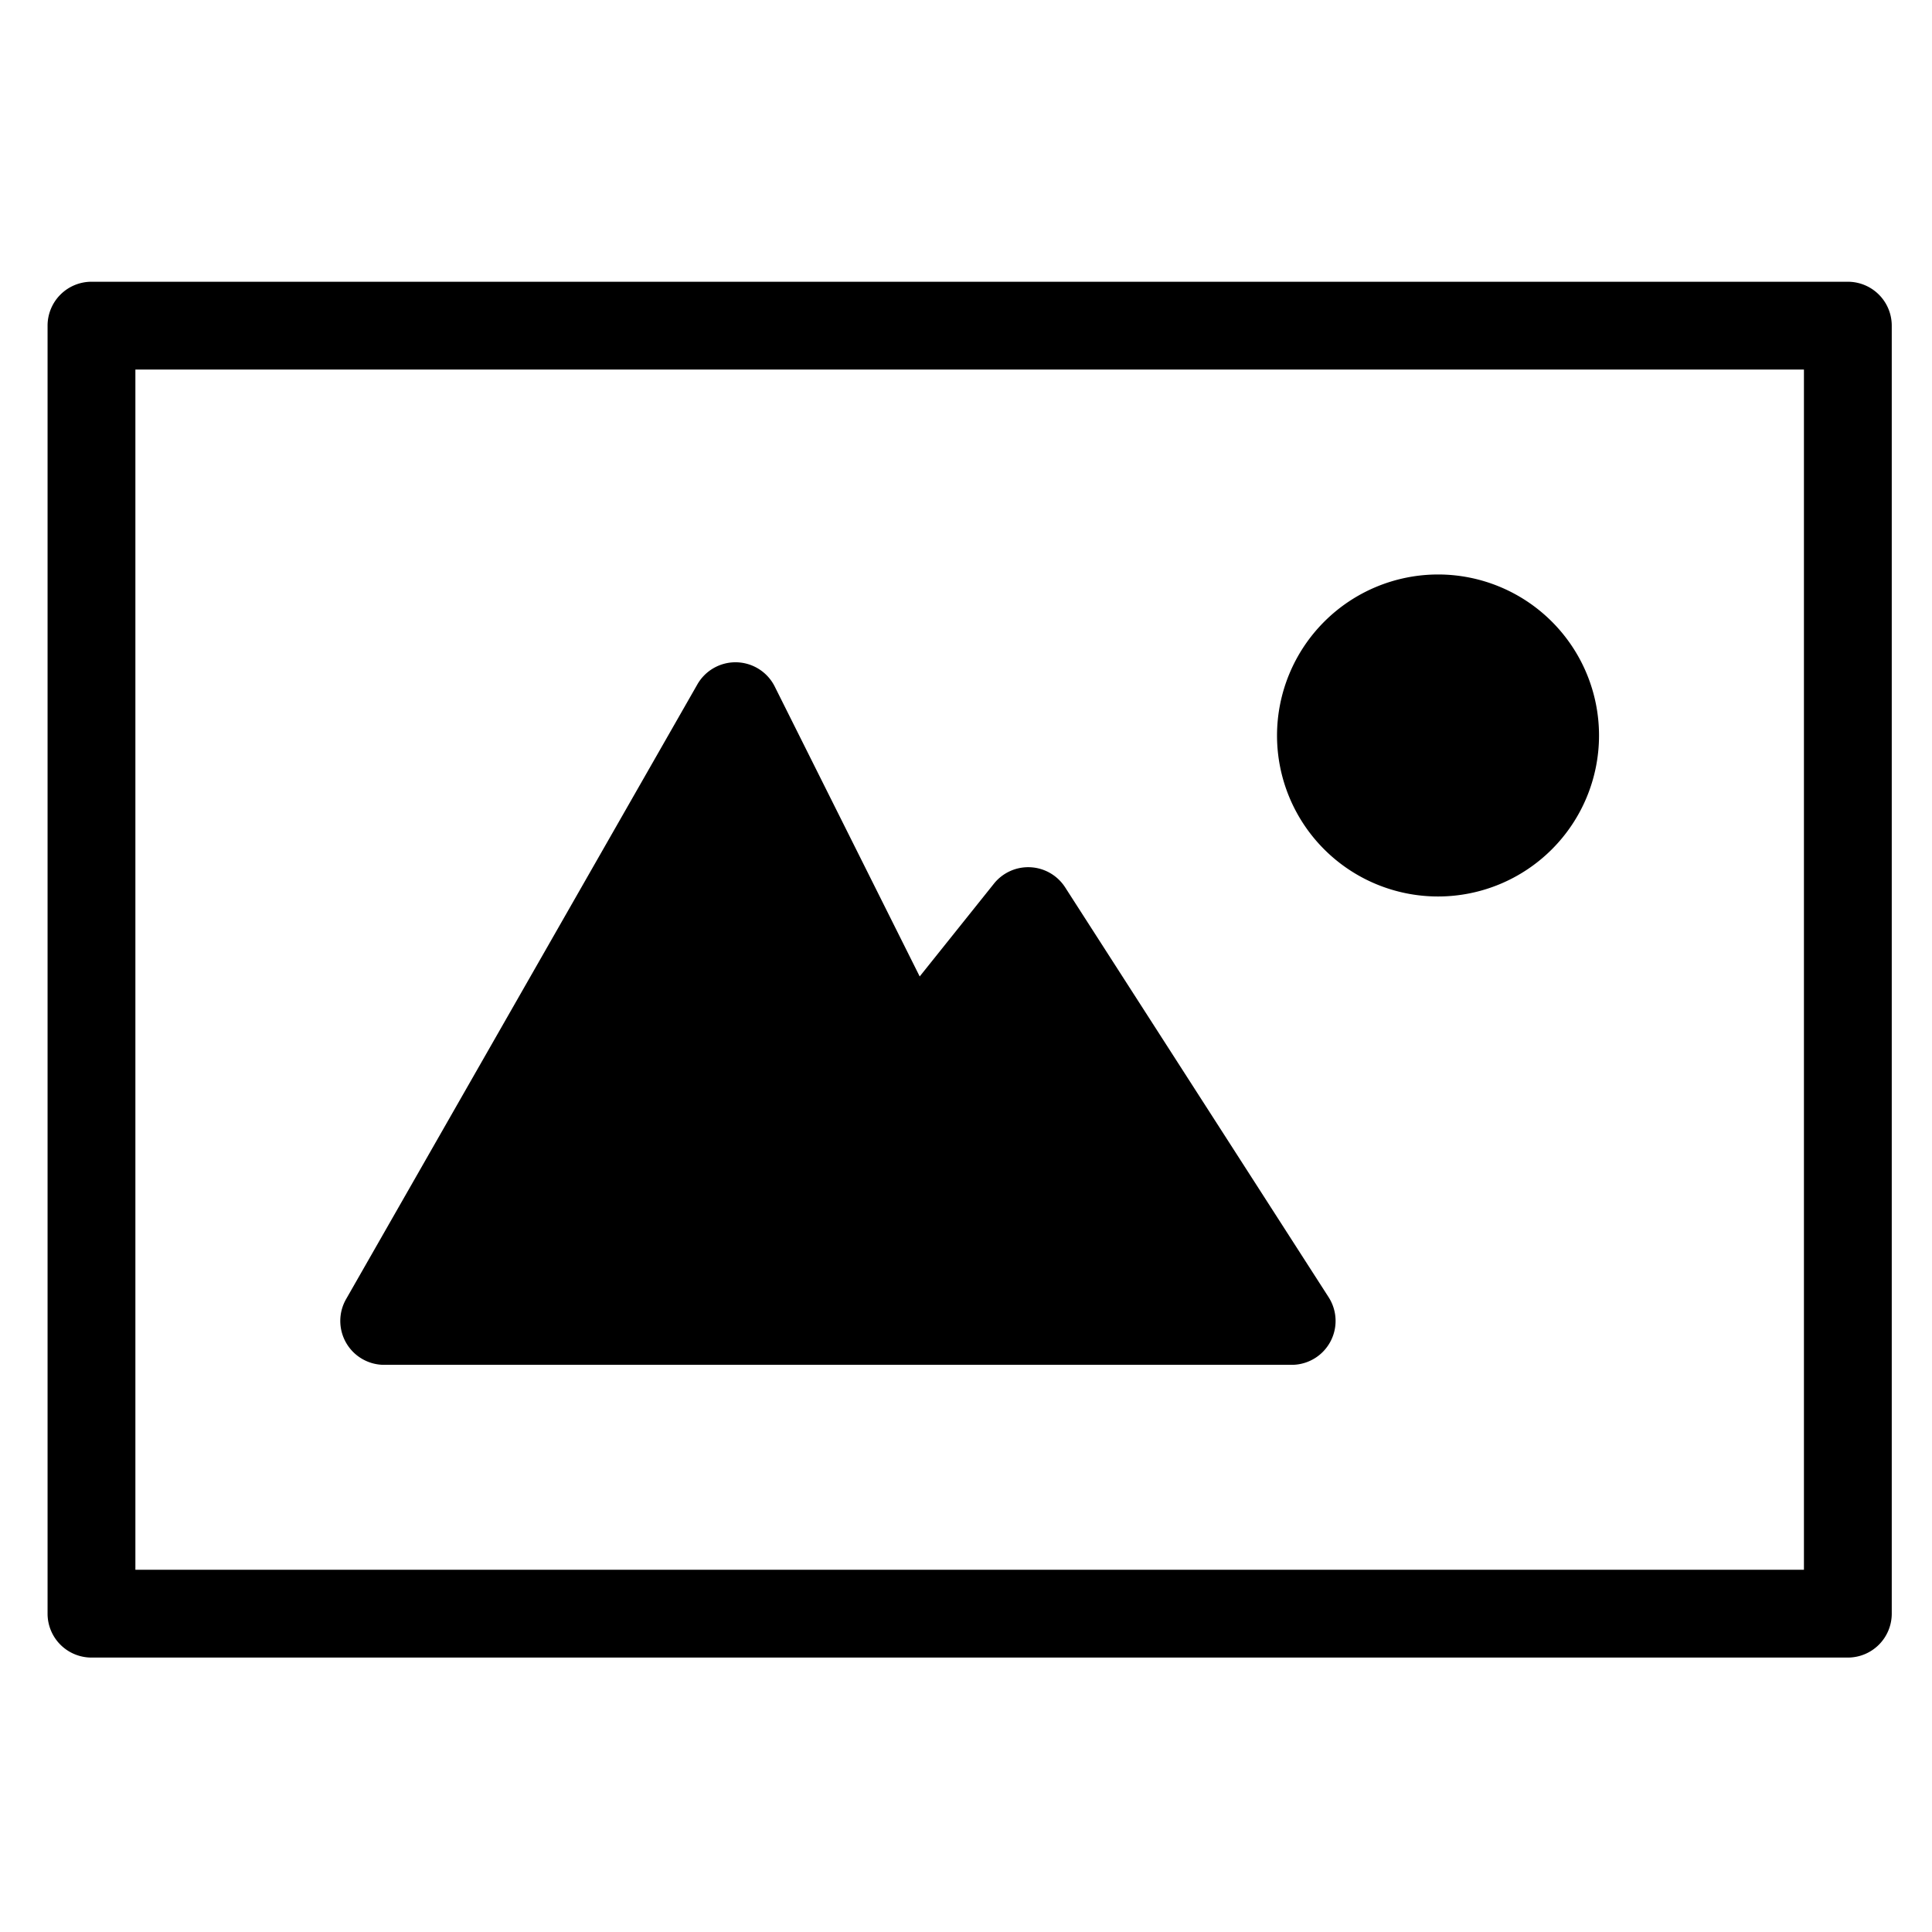 <svg viewBox="0 0 264 264">
    <path d="M12.5 38.5h240a6 6 0 0 1 6 6v176a6 6 0 0 1-6 6h-240a6 6 0 0 1-6-6v-176a6 6 0 0 1 6-6Zm234 12h-228v164h228Z"/>
    <path d="M196.5 84.5a16 16 0 1 1-16 16 16 16 0 0 1 16-16Z"/>
    <path d="M196.5 78.5a22 22 0 1 1-22 22 22.025 22.025 0 0 1 22-22Zm0 32a10 10 0 1 0-10-10 10.011 10.011 0 0 0 10 10Zm-144 70 48-84 24 48 16-20 36 56Z"/>
    <path d="M176.5 186.5h-124a6 6 0 0 1-5.21-8.977l48-84a6 6 0 0 1 5.376-3.023 6 6 0 0 1 5.2 3.314l19.807 39.615 10.142-12.677a6 6 0 0 1 9.732.5l36 56a6 6 0 0 1-5.047 9.248Zm-113.661-12H165.51l-25.541-39.731-10.784 13.479a6 6 0 0 1-10.052-1.065l-18.983-37.972Z"/>
</svg>
